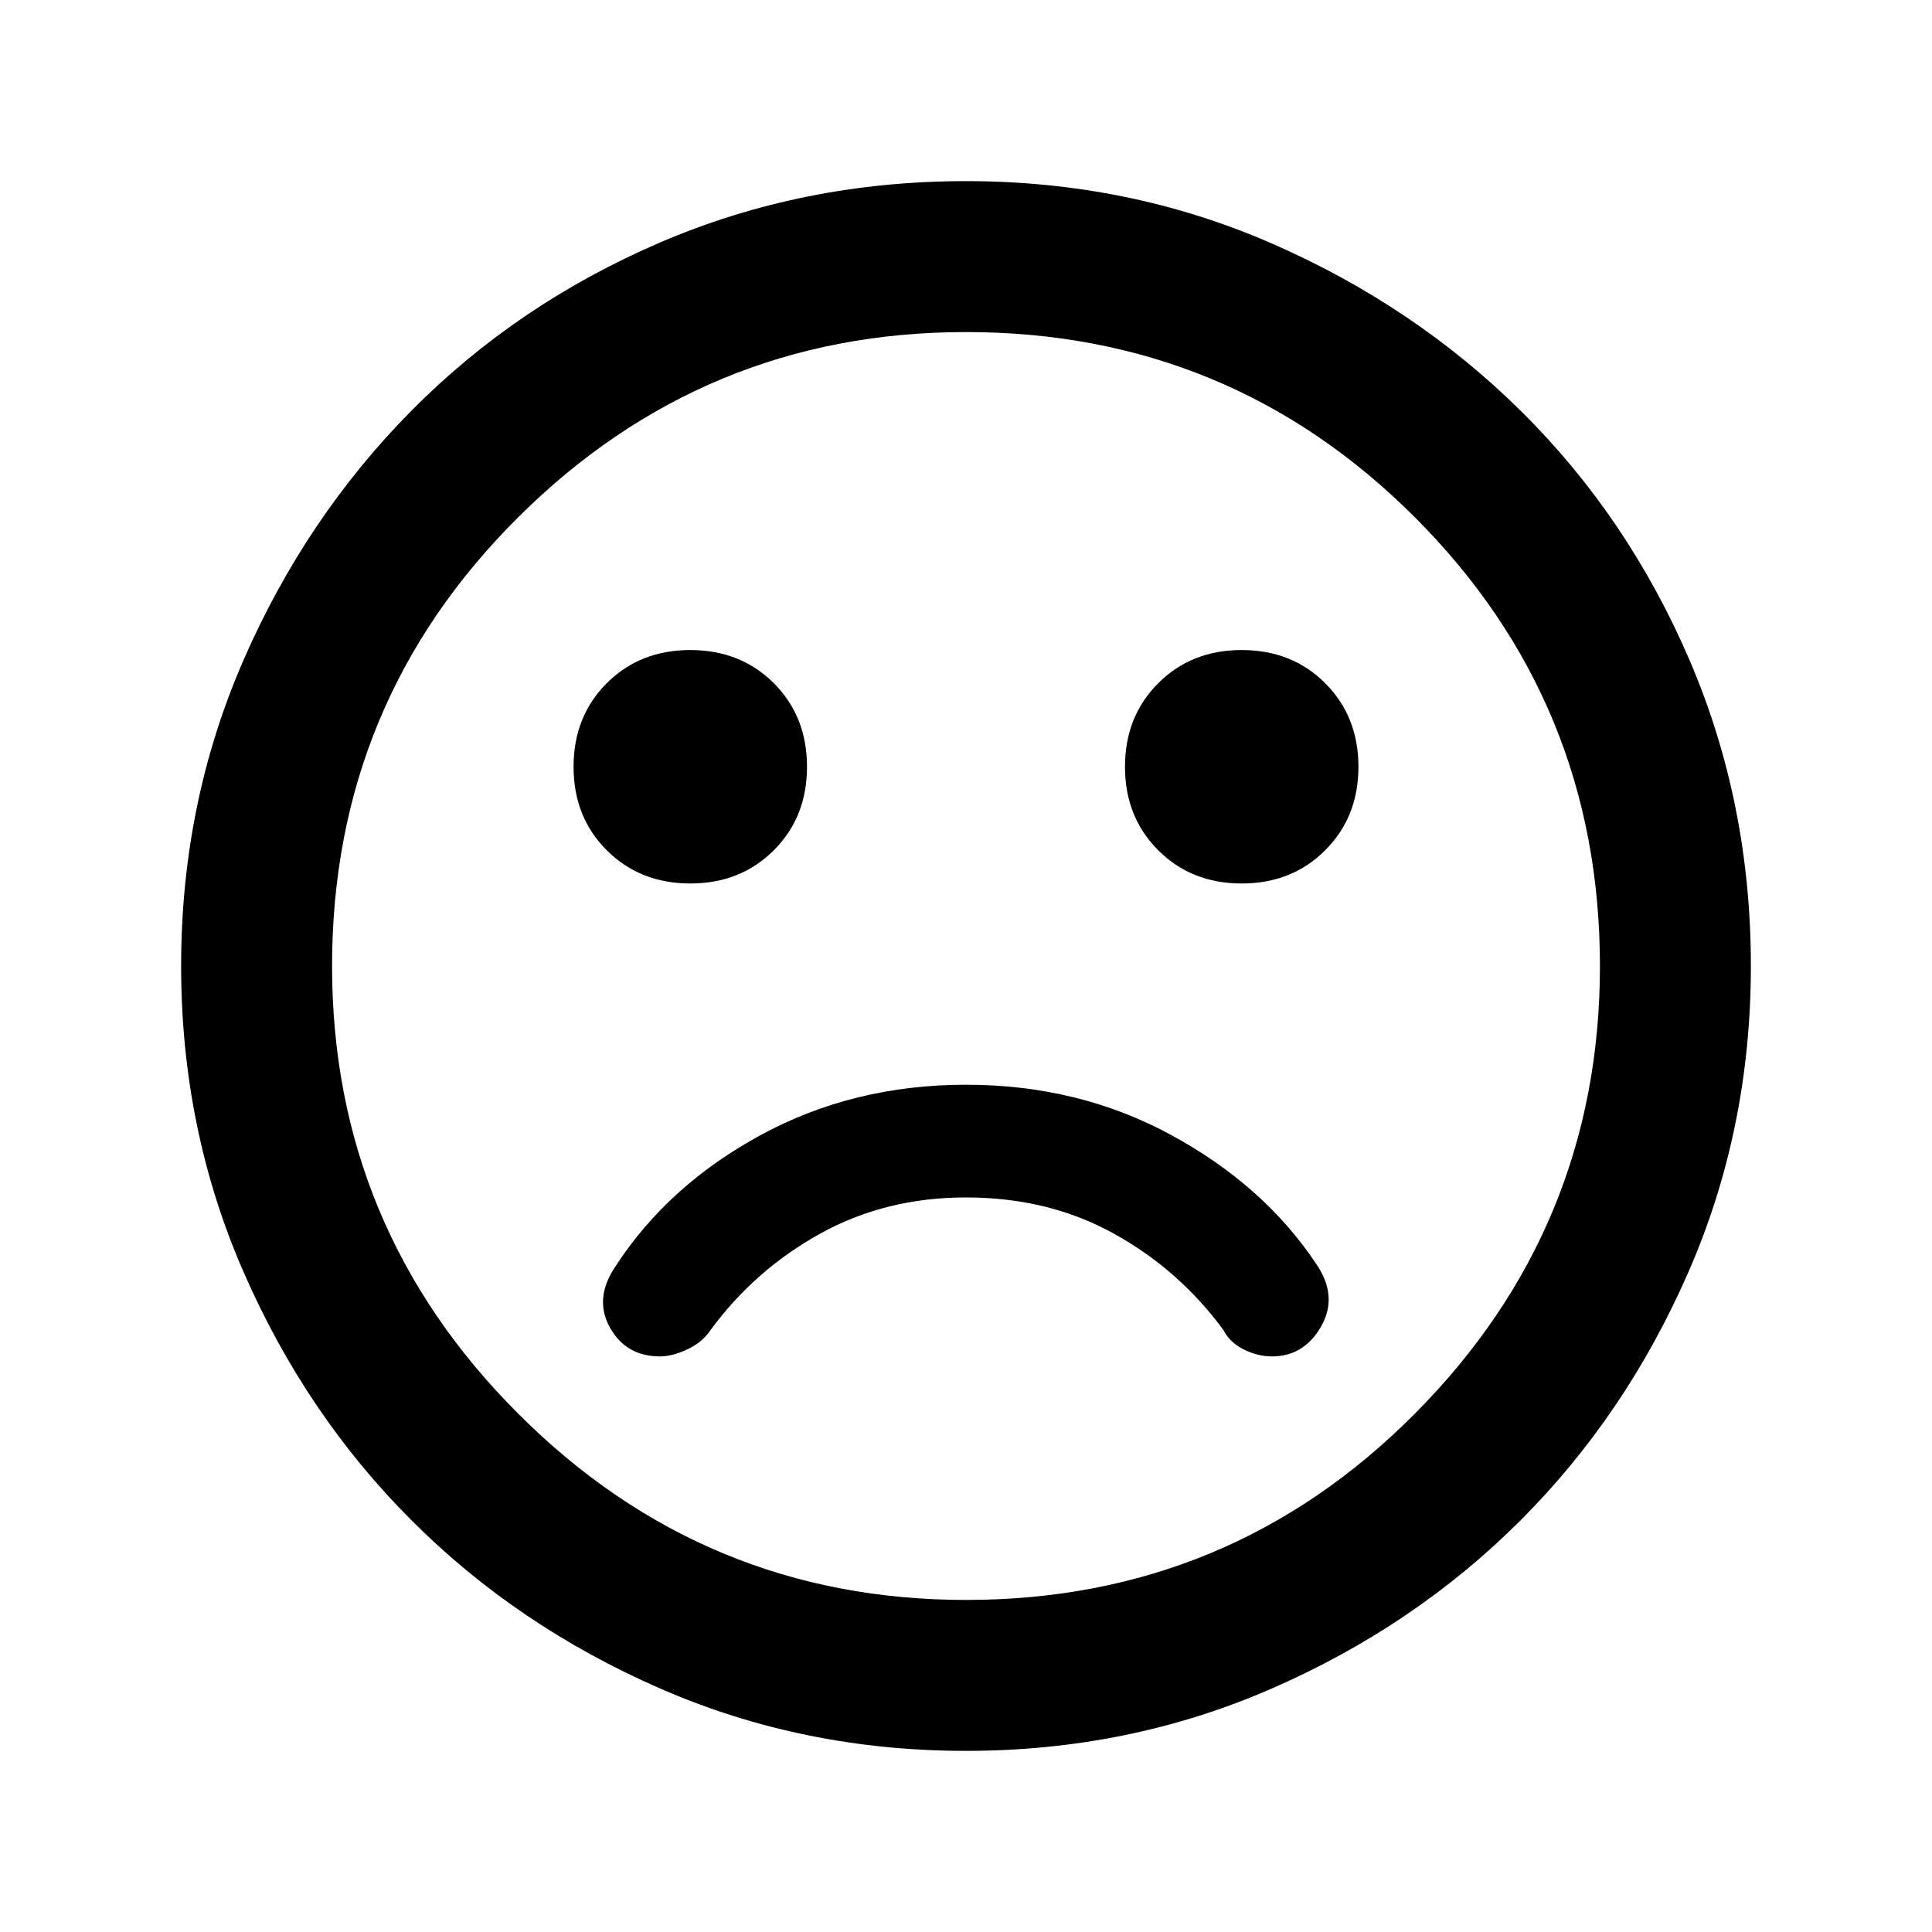 <svg xmlns="http://www.w3.org/2000/svg" height="24" width="24"><path d="M15.425 10.975Q16.05 10.975 16.462 10.562Q16.875 10.15 16.875 9.525Q16.875 8.9 16.462 8.487Q16.05 8.075 15.425 8.075Q14.8 8.075 14.388 8.487Q13.975 8.9 13.975 9.525Q13.975 10.15 14.388 10.562Q14.8 10.975 15.425 10.975ZM8.575 10.975Q9.2 10.975 9.613 10.562Q10.025 10.15 10.025 9.525Q10.025 8.9 9.613 8.487Q9.2 8.075 8.575 8.075Q7.95 8.075 7.537 8.487Q7.125 8.9 7.125 9.525Q7.125 10.15 7.537 10.562Q7.95 10.975 8.575 10.975ZM12 21.75Q9.975 21.75 8.2 20.975Q6.425 20.2 5.113 18.887Q3.8 17.575 3.025 15.8Q2.25 14.025 2.25 12Q2.25 9.975 3.025 8.2Q3.8 6.425 5.113 5.1Q6.425 3.775 8.2 3.012Q9.975 2.25 12 2.25Q14.025 2.25 15.8 3.025Q17.575 3.8 18.9 5.112Q20.225 6.425 20.988 8.2Q21.75 9.975 21.75 12Q21.75 14.025 20.975 15.8Q20.2 17.575 18.888 18.887Q17.575 20.2 15.8 20.975Q14.025 21.75 12 21.75ZM12 12Q12 12 12 12Q12 12 12 12Q12 12 12 12Q12 12 12 12Q12 12 12 12Q12 12 12 12Q12 12 12 12Q12 12 12 12ZM12 19.875Q15.275 19.875 17.575 17.562Q19.875 15.25 19.875 12Q19.875 8.725 17.575 6.425Q15.275 4.125 12 4.125Q8.75 4.125 6.438 6.425Q4.125 8.725 4.125 12Q4.125 15.25 6.438 17.562Q8.75 19.875 12 19.875ZM8.2 16.85Q8.35 16.85 8.537 16.763Q8.725 16.675 8.825 16.525Q9.375 15.775 10.188 15.325Q11 14.875 12 14.875Q13.025 14.875 13.838 15.325Q14.65 15.775 15.2 16.525Q15.275 16.675 15.45 16.763Q15.625 16.85 15.8 16.85Q16.2 16.85 16.413 16.475Q16.625 16.1 16.35 15.7Q15.7 14.725 14.55 14.1Q13.4 13.475 12 13.475Q10.6 13.475 9.45 14.1Q8.3 14.725 7.65 15.725Q7.375 16.125 7.575 16.488Q7.775 16.85 8.2 16.85Z"/></svg>